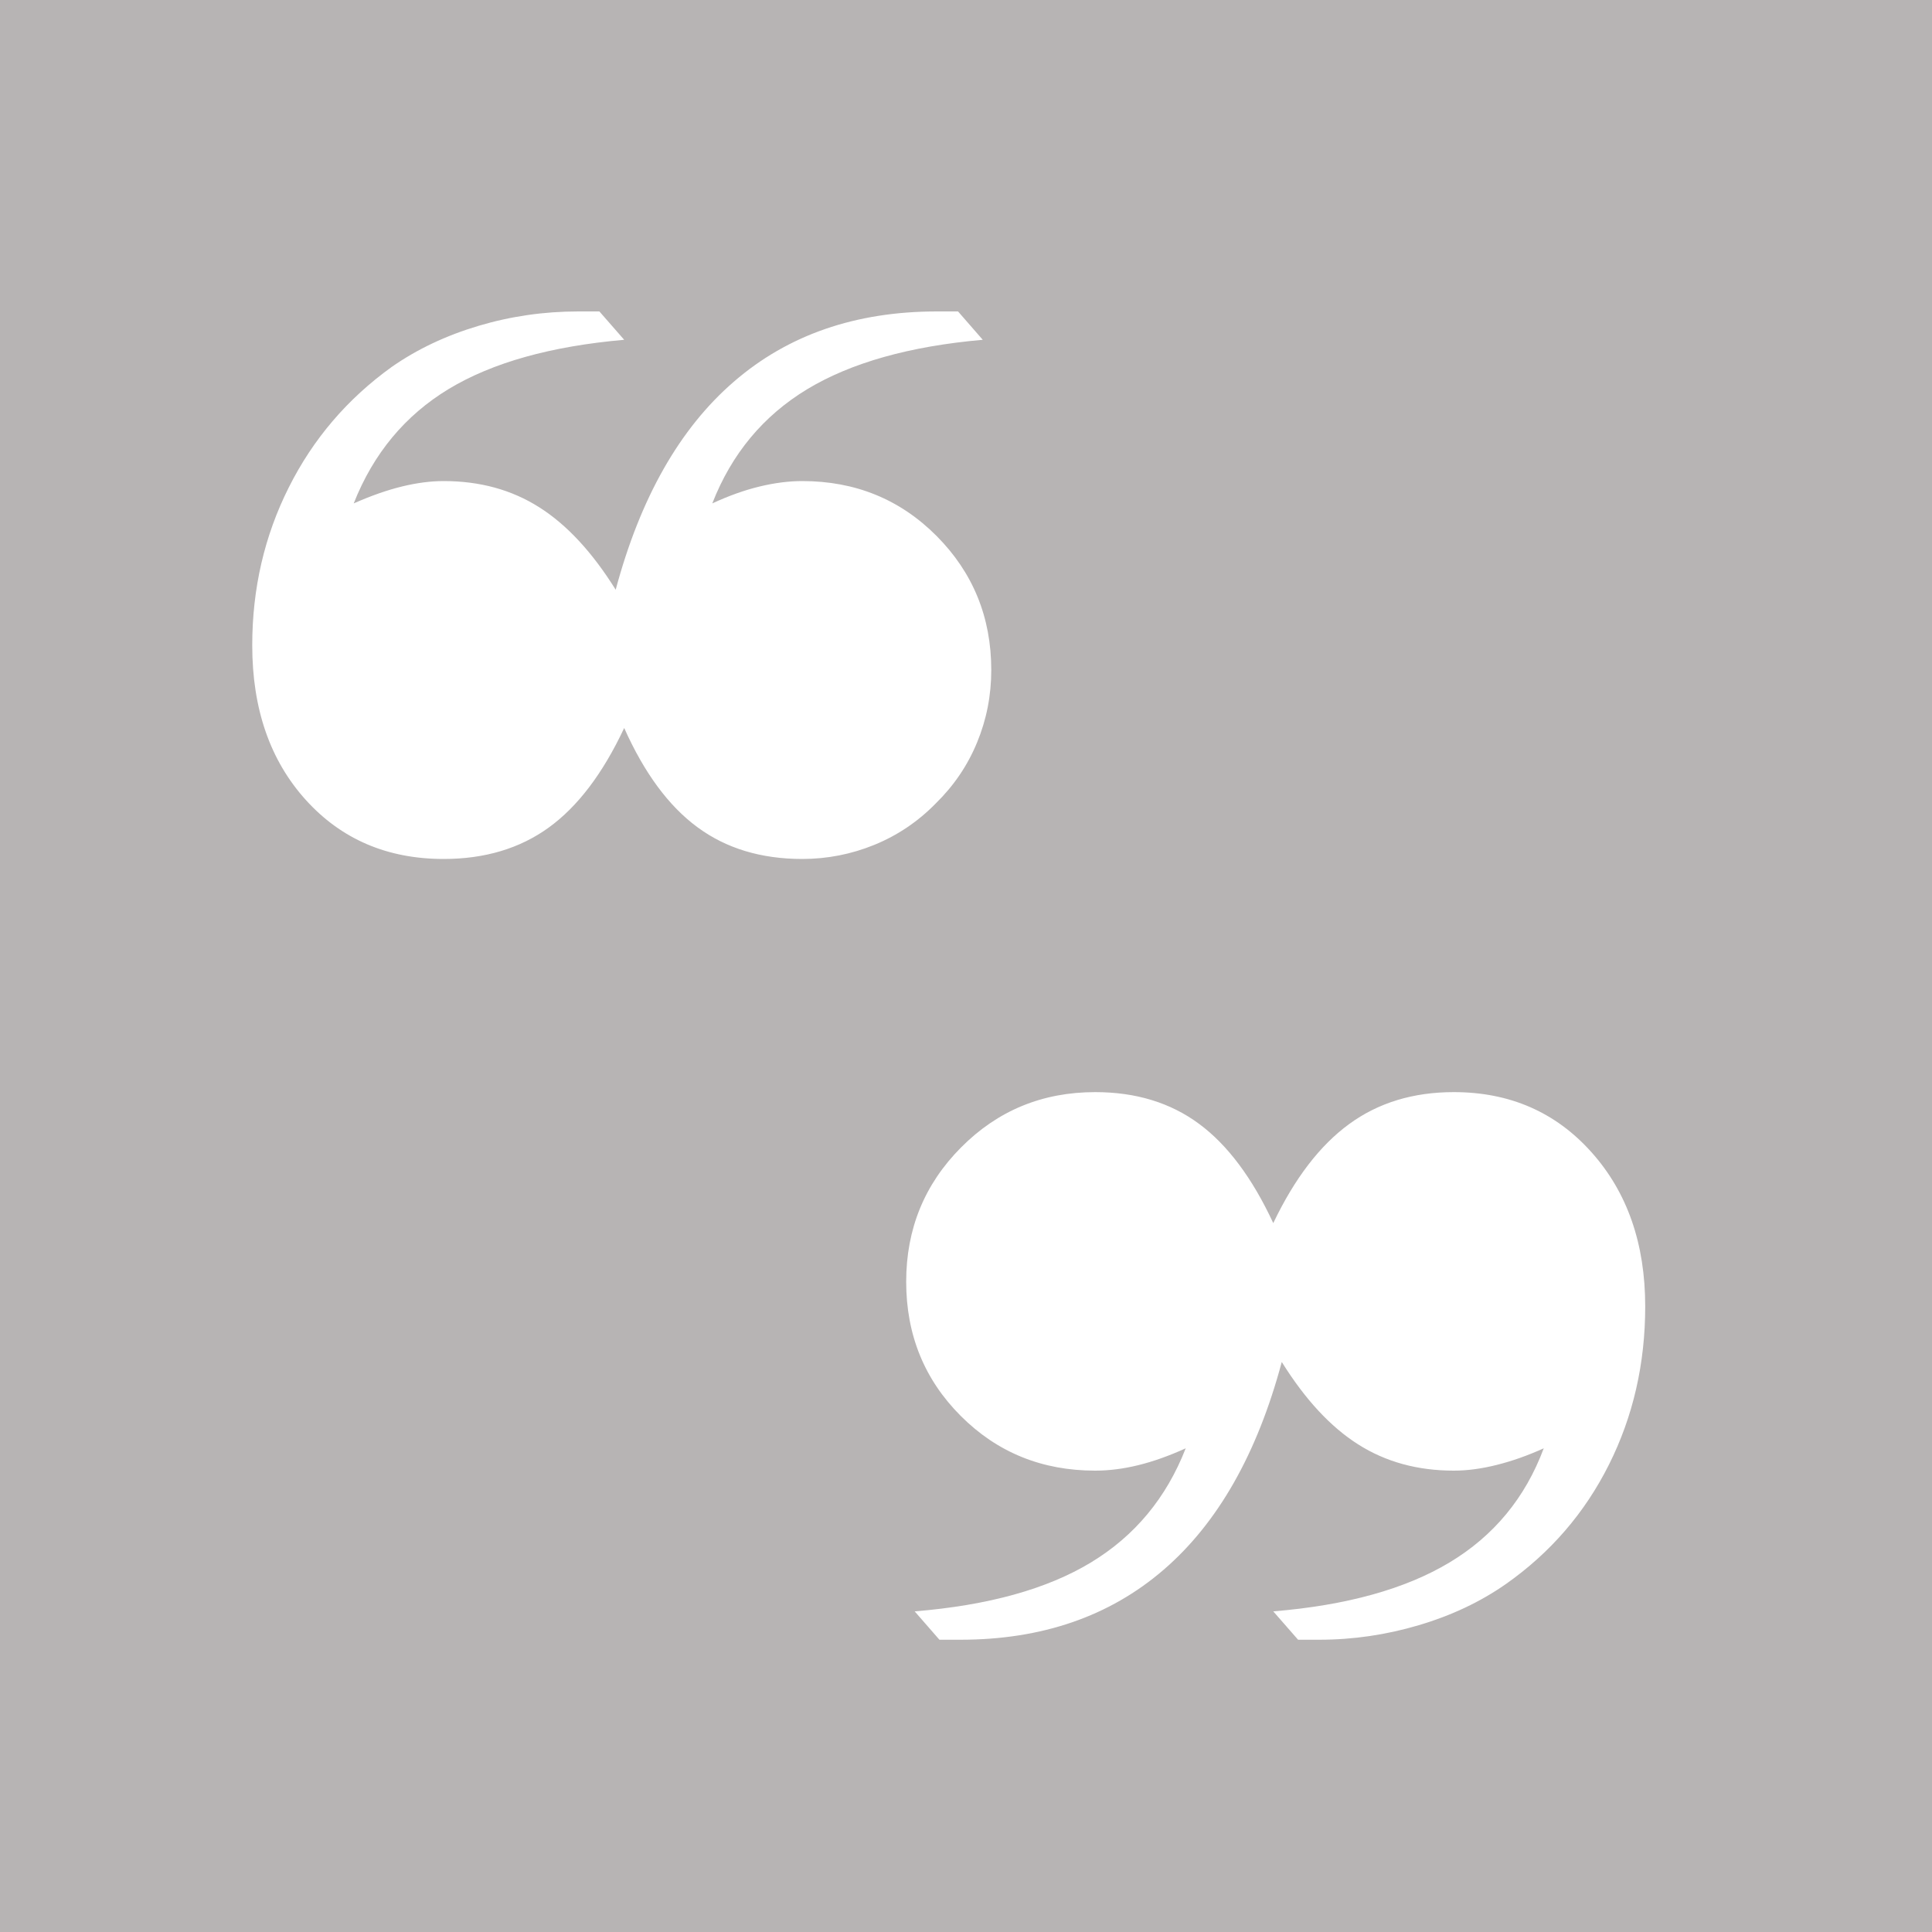 <svg xmlns="http://www.w3.org/2000/svg" viewBox="0 0 25 25">
  <path fill="#b7b4b4" fill-rule="evenodd" d="M1104,935 L1129,935 L1129,960 L1104,960 L1104,935 Z M1113.217,941.514 C1113.431,941.415 1113.635,941.342 1113.831,941.295 C1114.026,941.248 1114.21,941.225 1114.381,941.225 C1115.069,941.225 1115.648,941.462 1116.12,941.936 C1116.591,942.41 1116.827,942.988 1116.827,943.67 C1116.827,943.998 1116.766,944.311 1116.643,944.608 C1116.521,944.905 1116.342,945.168 1116.108,945.397 C1115.879,945.631 1115.615,945.809 1115.315,945.932 C1115.016,946.054 1114.704,946.115 1114.381,946.115 C1113.85,946.115 1113.398,945.979 1113.026,945.705 C1112.654,945.432 1112.337,945.003 1112.077,944.42 C1111.801,945.009 1111.475,945.438 1111.1,945.709 C1110.725,945.98 1110.272,946.115 1109.741,946.115 C1109.012,946.115 1108.417,945.86 1107.956,945.35 C1107.495,944.839 1107.264,944.173 1107.264,943.35 C1107.264,942.615 1107.422,941.934 1107.737,941.307 C1108.052,940.679 1108.496,940.16 1109.069,939.748 C1109.397,939.519 1109.771,939.342 1110.19,939.217 C1110.609,939.092 1111.04,939.03 1111.483,939.03 L1111.756,939.03 L1112.077,939.397 C1111.129,939.48 1110.372,939.692 1109.807,940.033 C1109.242,940.375 1108.832,940.868 1108.577,941.514 C1108.801,941.415 1109.009,941.342 1109.202,941.295 C1109.395,941.248 1109.574,941.225 1109.741,941.225 C1110.21,941.225 1110.622,941.338 1110.979,941.565 C1111.336,941.791 1111.665,942.147 1111.967,942.631 C1112.285,941.444 1112.794,940.546 1113.495,939.94 C1114.195,939.333 1115.072,939.03 1116.124,939.03 L1116.397,939.03 L1116.717,939.397 C1115.77,939.48 1115.012,939.694 1114.444,940.037 C1113.876,940.381 1113.467,940.873 1113.217,941.514 Z M1120.476,950.827 C1120.752,950.249 1121.079,949.822 1121.457,949.546 C1121.834,949.27 1122.286,949.132 1122.812,949.132 C1123.536,949.132 1124.13,949.391 1124.593,949.909 C1125.057,950.427 1125.289,951.093 1125.289,951.905 C1125.289,952.645 1125.133,953.327 1124.82,953.952 C1124.507,954.577 1124.062,955.093 1123.484,955.499 C1123.156,955.728 1122.781,955.905 1122.359,956.03 C1121.937,956.155 1121.508,956.218 1121.07,956.218 L1120.797,956.218 L1120.476,955.851 C1121.424,955.773 1122.185,955.562 1122.757,955.218 C1123.33,954.874 1123.737,954.382 1123.976,953.741 C1123.768,953.835 1123.565,953.907 1123.367,953.956 C1123.169,954.006 1122.984,954.03 1122.812,954.03 C1122.343,954.03 1121.931,953.917 1121.574,953.69 C1121.217,953.464 1120.888,953.108 1120.586,952.624 C1120.268,953.812 1119.759,954.707 1119.058,955.312 C1118.358,955.916 1117.481,956.218 1116.429,956.218 L1116.156,956.218 L1115.836,955.851 C1116.789,955.773 1117.549,955.562 1118.117,955.218 C1118.685,954.874 1119.093,954.382 1119.343,953.741 C1119.125,953.84 1118.919,953.913 1118.726,953.96 C1118.534,954.007 1118.349,954.03 1118.172,954.03 C1117.484,954.03 1116.905,953.795 1116.433,953.323 C1115.962,952.852 1115.726,952.273 1115.726,951.585 C1115.726,950.903 1115.963,950.323 1116.437,949.847 C1116.911,949.37 1117.489,949.132 1118.172,949.132 C1118.698,949.132 1119.146,949.269 1119.515,949.542 C1119.885,949.815 1120.205,950.244 1120.476,950.827 Z" transform="translate(-1104 -935)"/>
</svg>
